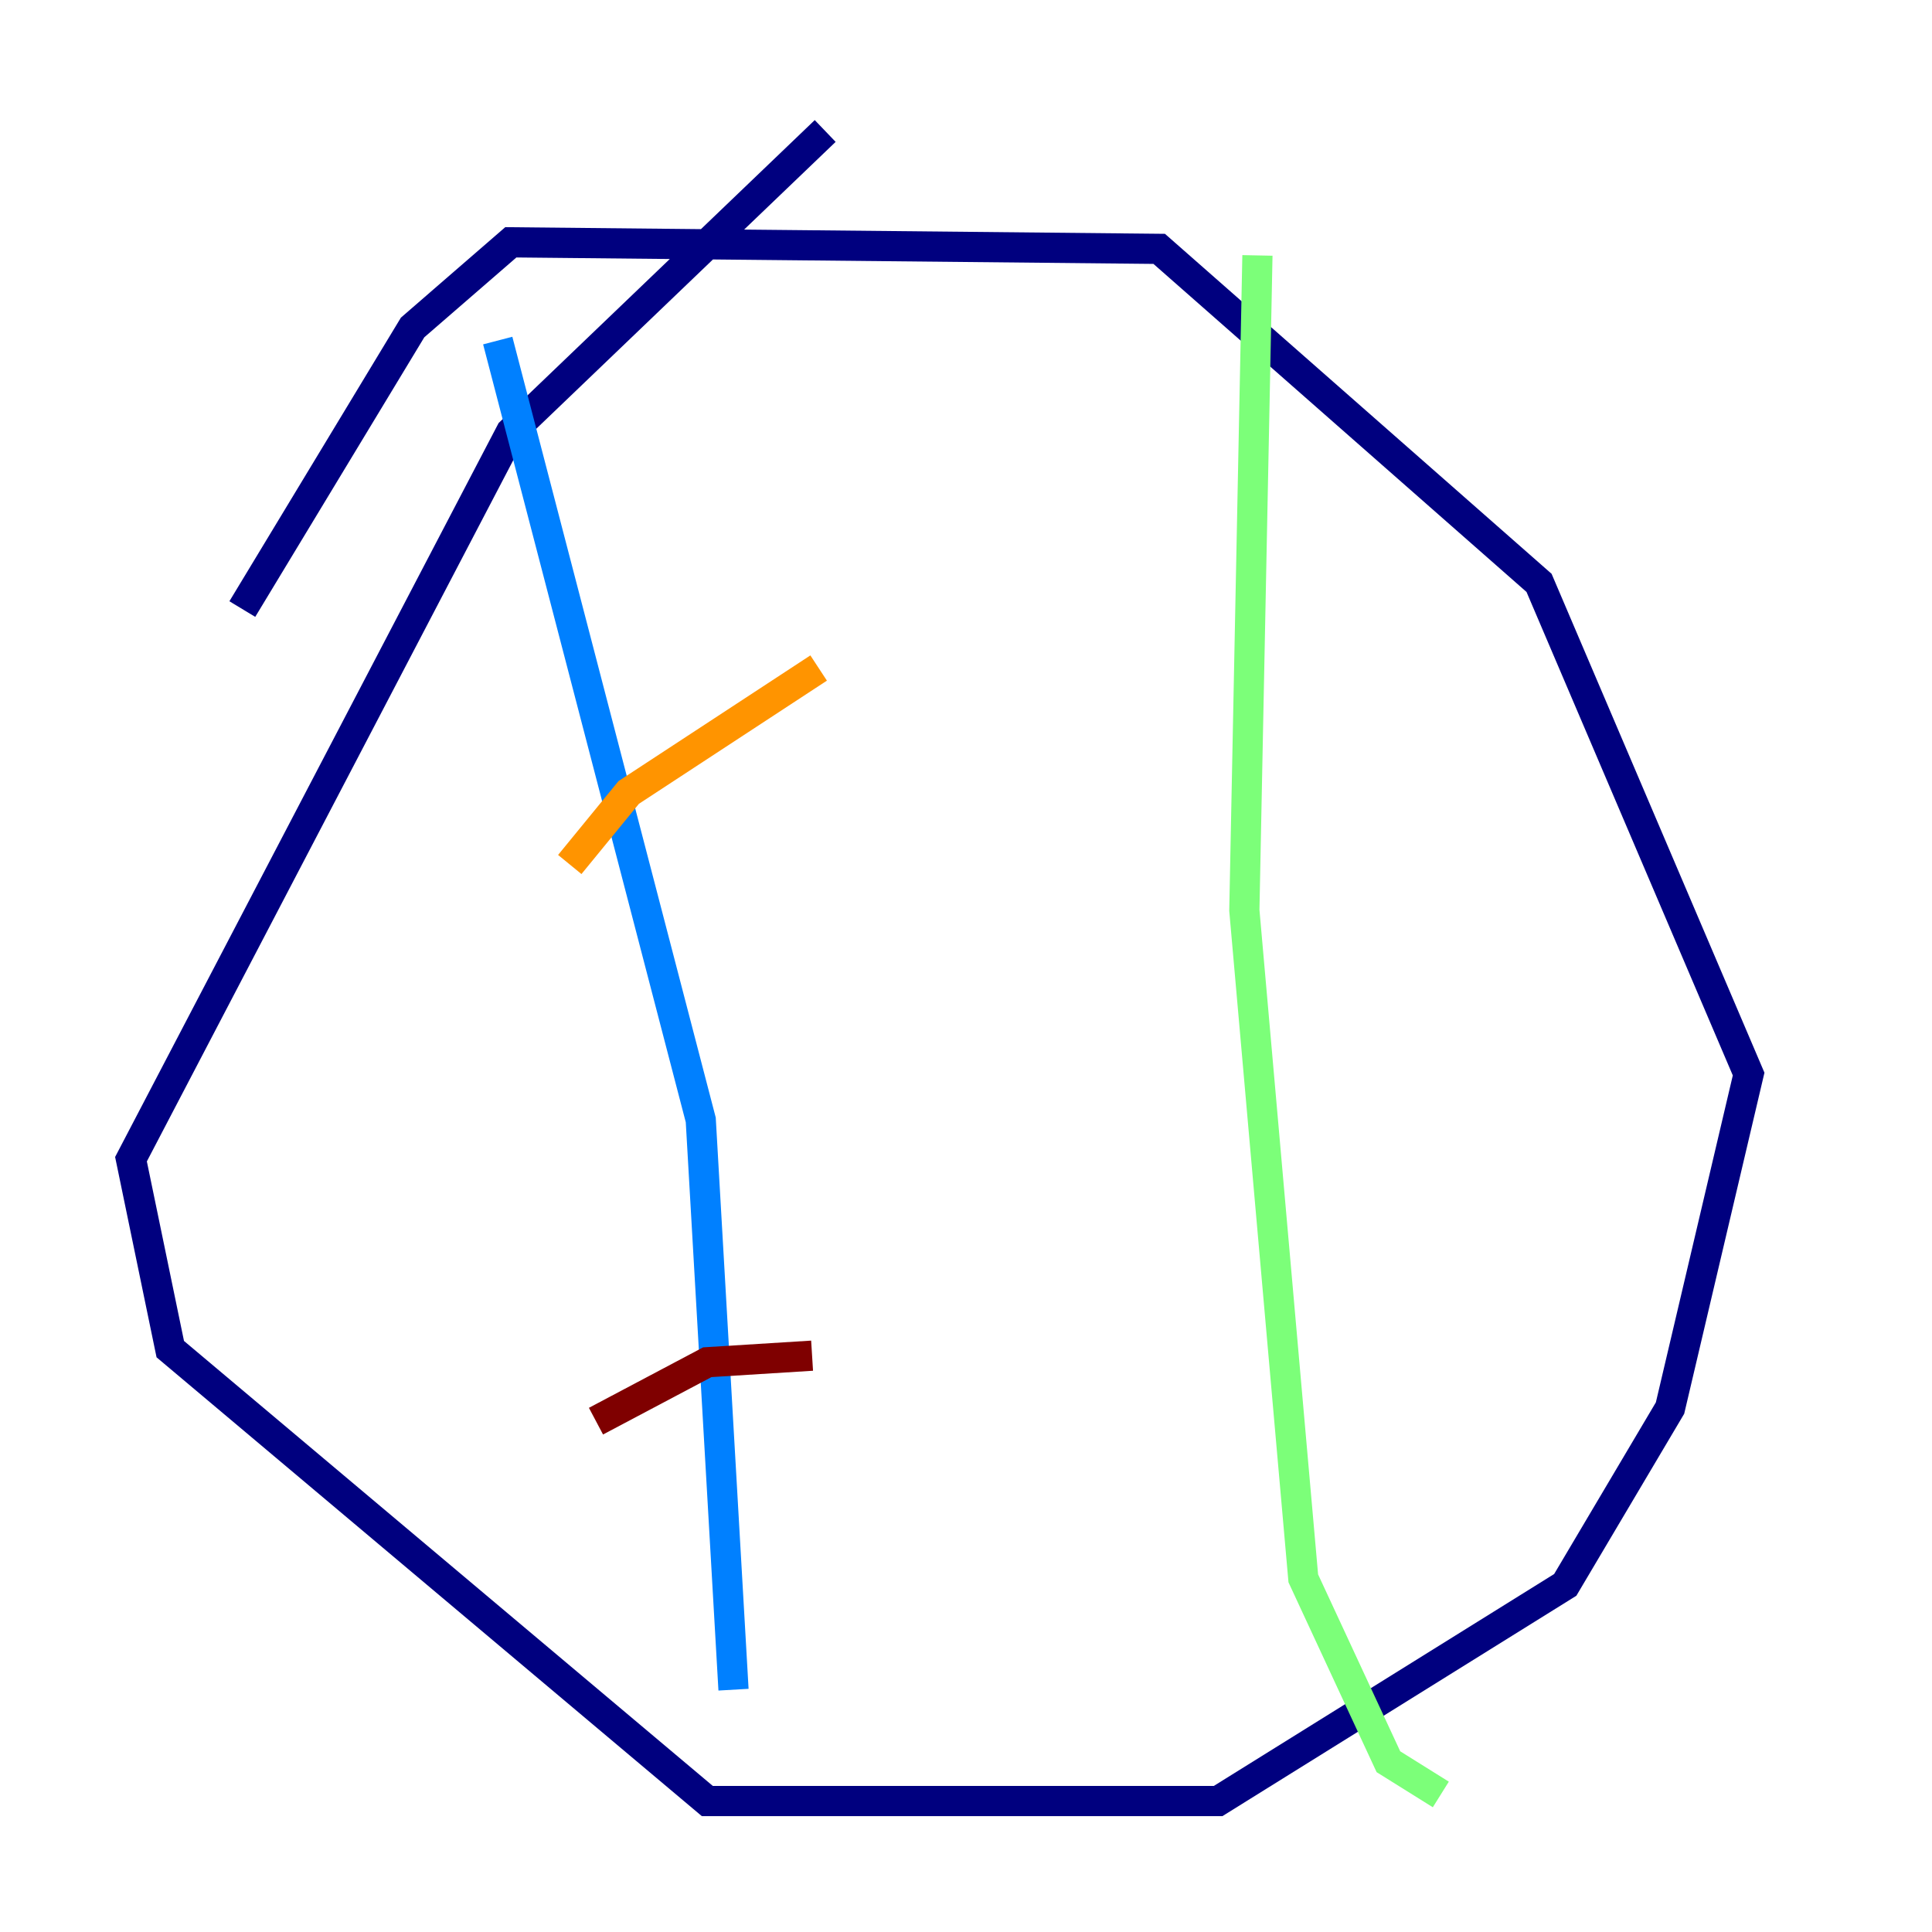 <?xml version="1.0" encoding="utf-8" ?>
<svg baseProfile="tiny" height="128" version="1.2" viewBox="0,0,128,128" width="128" xmlns="http://www.w3.org/2000/svg" xmlns:ev="http://www.w3.org/2001/xml-events" xmlns:xlink="http://www.w3.org/1999/xlink"><defs /><polyline fill="none" points="16.054,40.352 27.336,21.695 33.844,16.054 76.8,16.488 101.966,38.617 115.851,71.159 110.644,93.288 103.702,105.003 80.705,119.322 46.861,119.322 11.281,89.383 8.678,76.8 33.844,28.637 54.671,8.678" stroke="#00007f" stroke-width="2" /><polyline fill="none" points="32.976,22.563 46.427,74.197 48.597,111.946" stroke="#0080ff" stroke-width="2" /><polyline fill="none" points="83.308,16.922 82.441,60.312 86.346,104.57 91.986,116.719 95.458,118.888" stroke="#7cff79" stroke-width="2" /><polyline fill="none" points="37.749,57.275 41.654,52.502 54.237,44.258" stroke="#ff9400" stroke-width="2" /><polyline fill="none" points="39.485,94.156 46.861,90.251 53.803,89.817" stroke="#7f0000" stroke-width="2" /></svg>